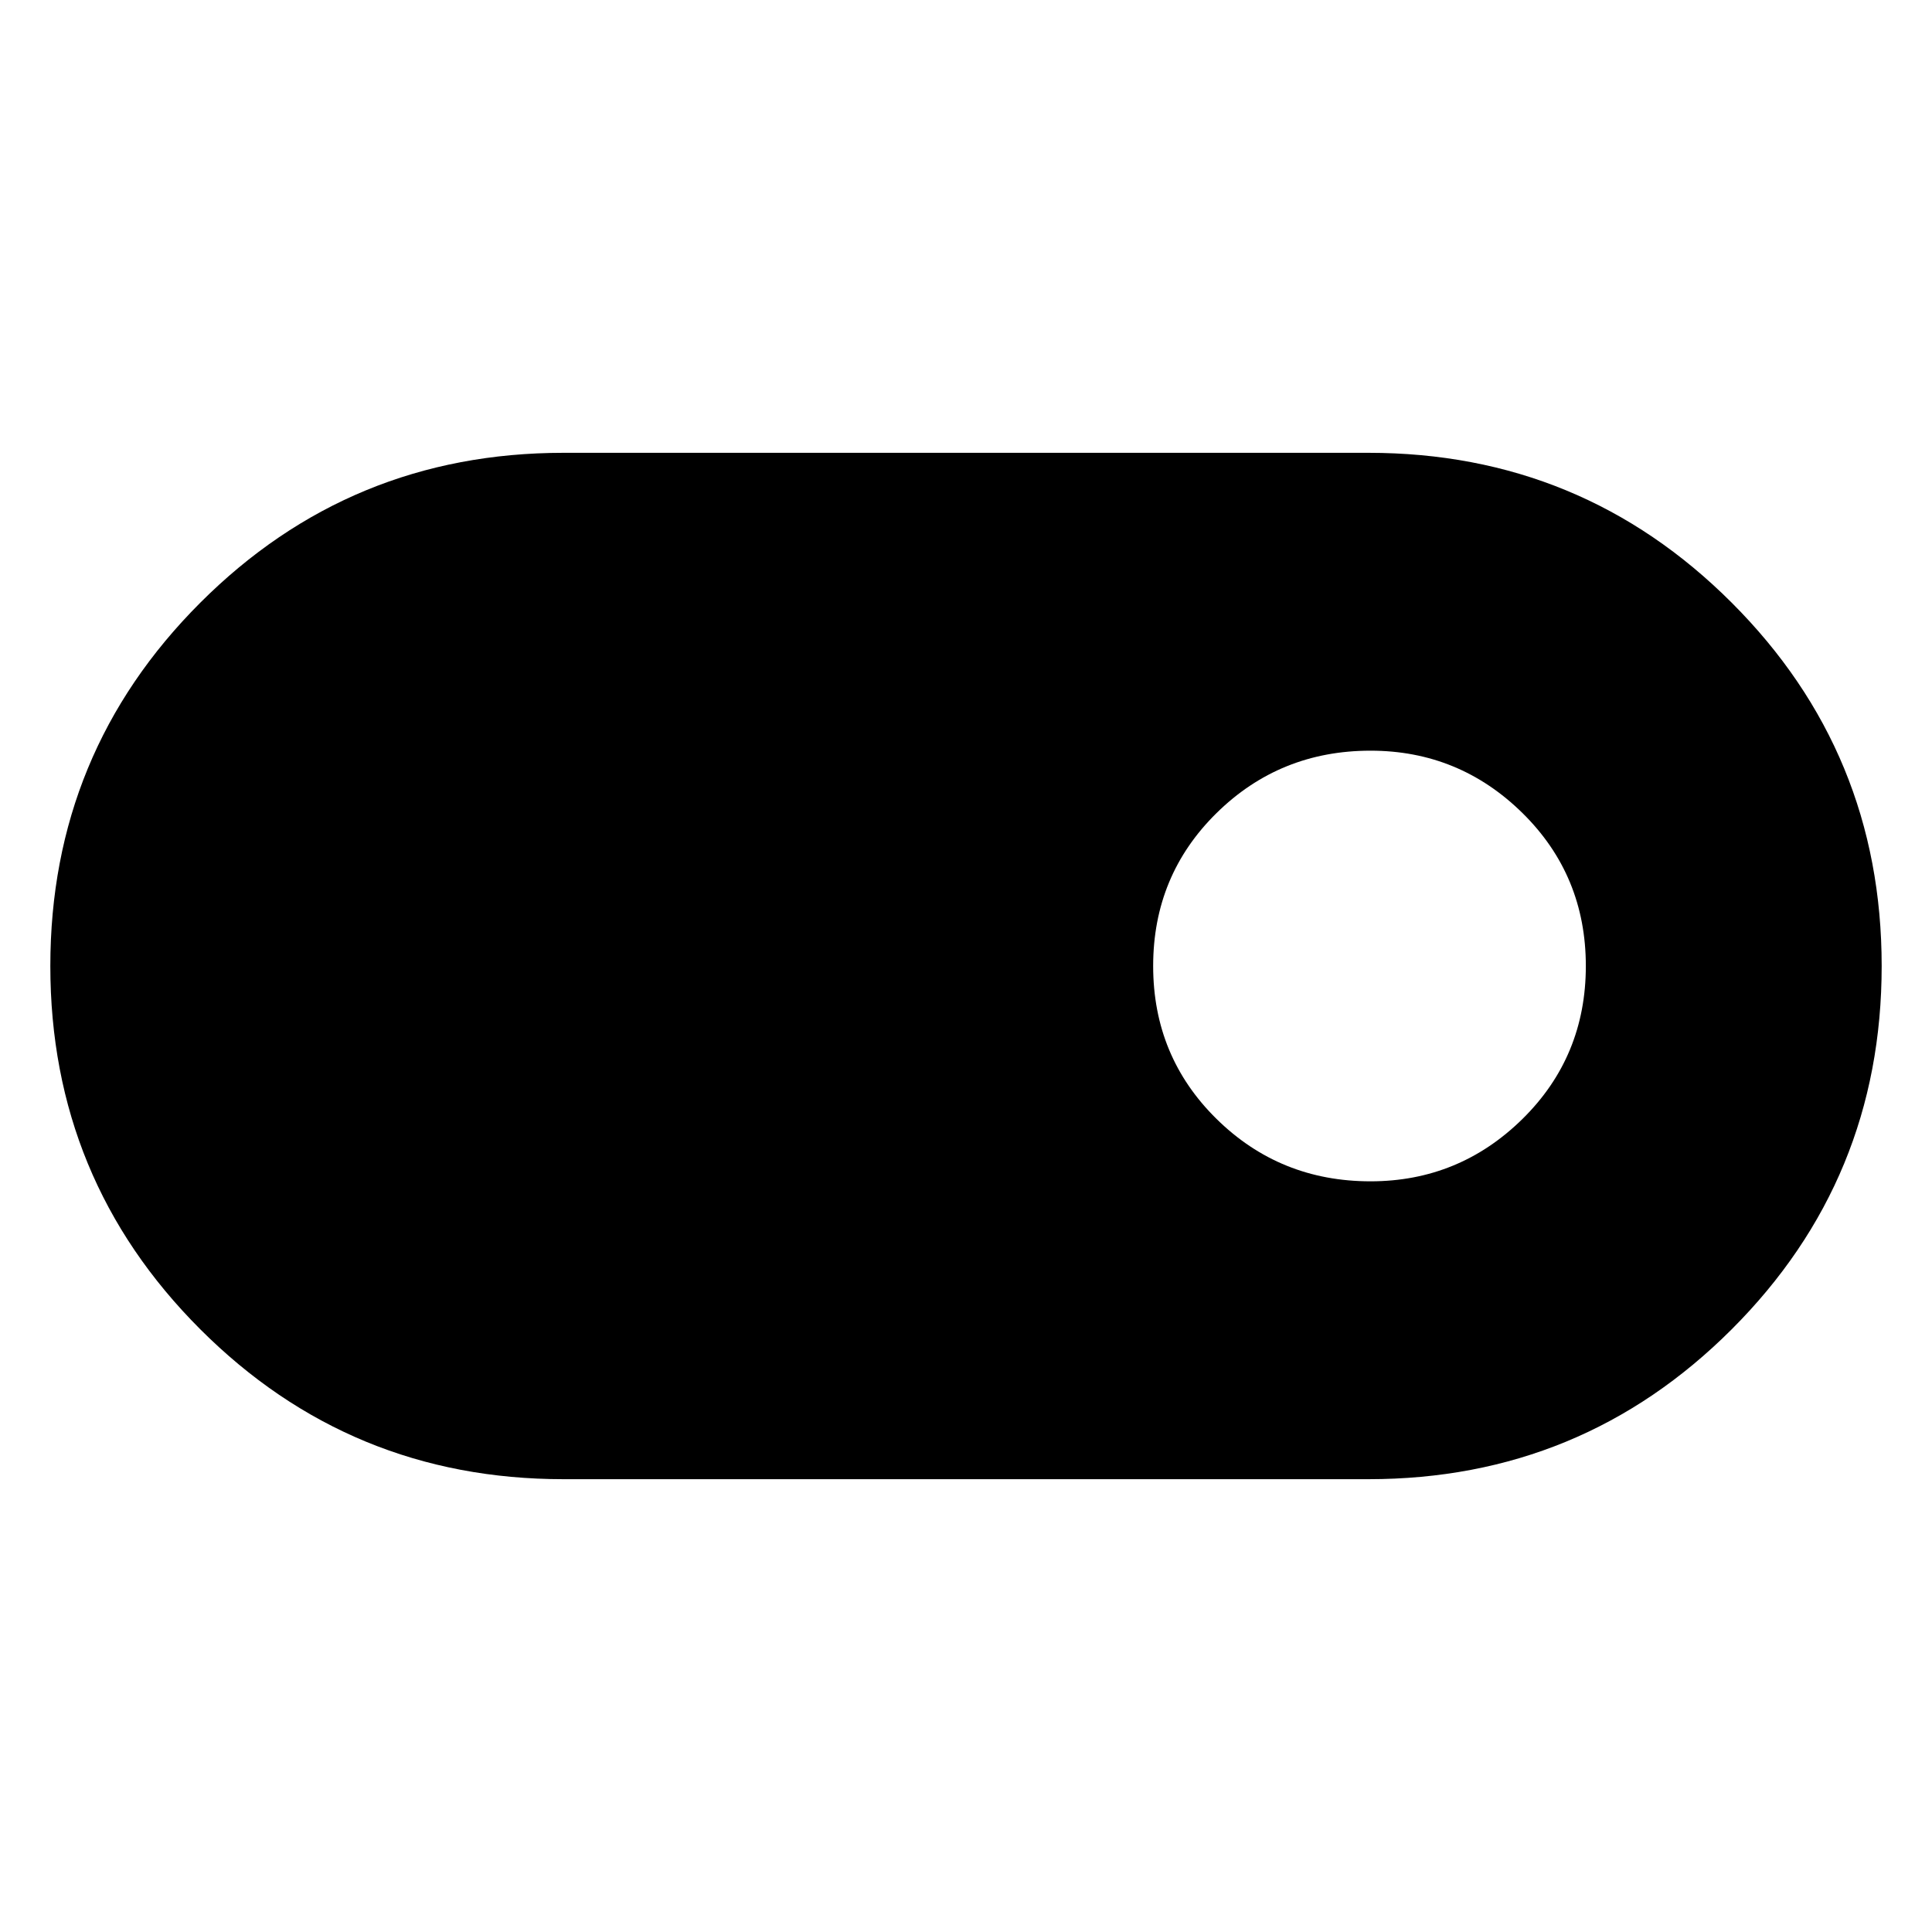 <svg xmlns="http://www.w3.org/2000/svg" height="40" width="40"><path d="M11.667 30.625q-4.417 0-7.521-3.104T1.042 20q0-4.417 3.104-7.521t7.521-3.104h16.666q4.417 0 7.521 3.104T38.958 20q0 4.417-3.104 7.521t-7.521 3.104Zm16.708-6.167q1.833 0 3.146-1.291 1.312-1.292 1.312-3.167 0-1.875-1.312-3.167-1.313-1.291-3.146-1.291-1.875 0-3.187 1.291-1.313 1.292-1.313 3.167 0 1.875 1.313 3.167 1.312 1.291 3.187 1.291Z"/></svg>